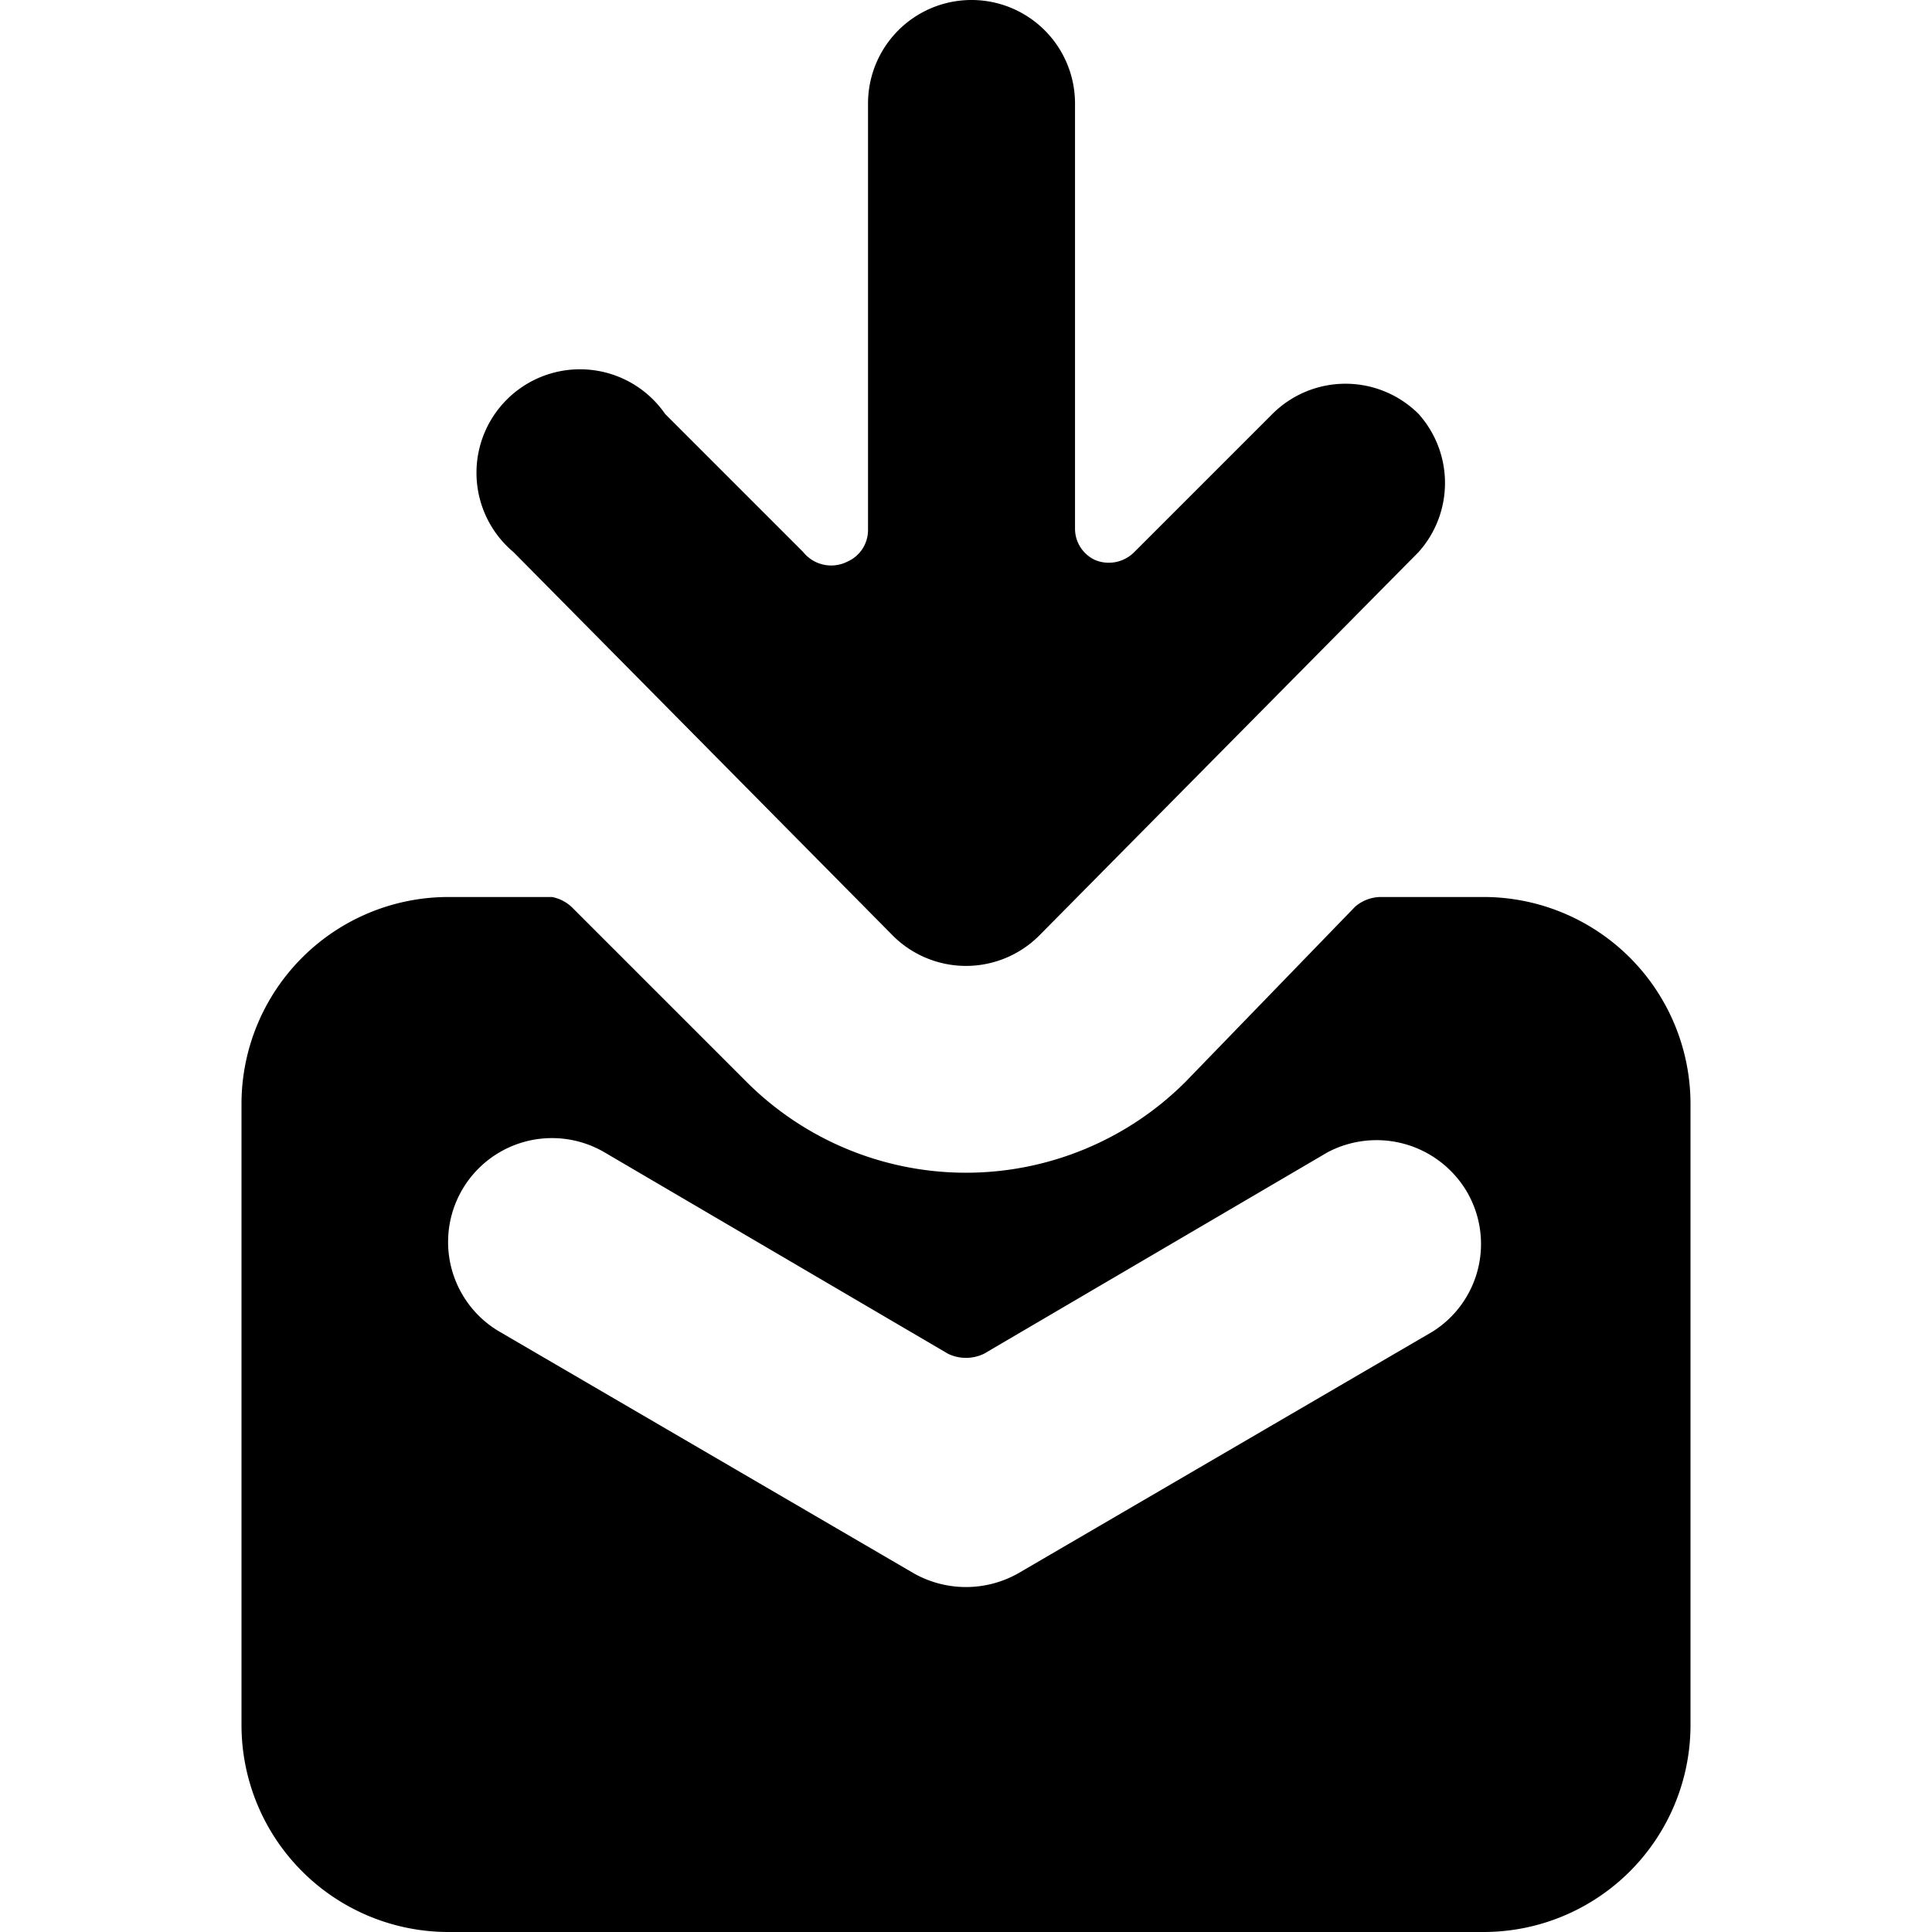 <svg xmlns="http://www.w3.org/2000/svg" viewBox="0 0 14 14">
  <g>
    <path d="M10.28,3A.75.75,0,0,0,9.22,3l-1,1a.26.26,0,0,1-.28.06.25.25,0,0,1-.15-.23V.75a.75.75,0,0,0-1.5,0V3.84a.25.25,0,0,1-.15.23A.26.26,0,0,1,5.82,4l-1-1A.75.75,0,1,0,3.72,4L6.47,6.78a.75.75,0,0,0,1.06,0L10.28,4A.75.75,0,0,0,10.28,3Z" style="fill: #000001"/>
    <path d="M12.25,8a1.5,1.5,0,0,0-1.5-1.5H10a.29.29,0,0,0-.18.07L8.59,7.84a2.25,2.25,0,0,1-3.18,0L4.14,6.57A.29.29,0,0,0,4,6.5H3.25A1.5,1.5,0,0,0,1.75,8v4.5A1.5,1.5,0,0,0,3.25,14h7.5a1.5,1.5,0,0,0,1.5-1.5ZM10.38,9.65l-3,1.75a.77.77,0,0,1-.76,0l-3-1.75a.75.75,0,1,1,.76-1.3L6.87,9.81a.3.3,0,0,0,.26,0L9.62,8.35a.76.76,0,0,1,1,.27A.75.75,0,0,1,10.38,9.65Z" style="fill: #000001"/>
  </g>
</svg>

